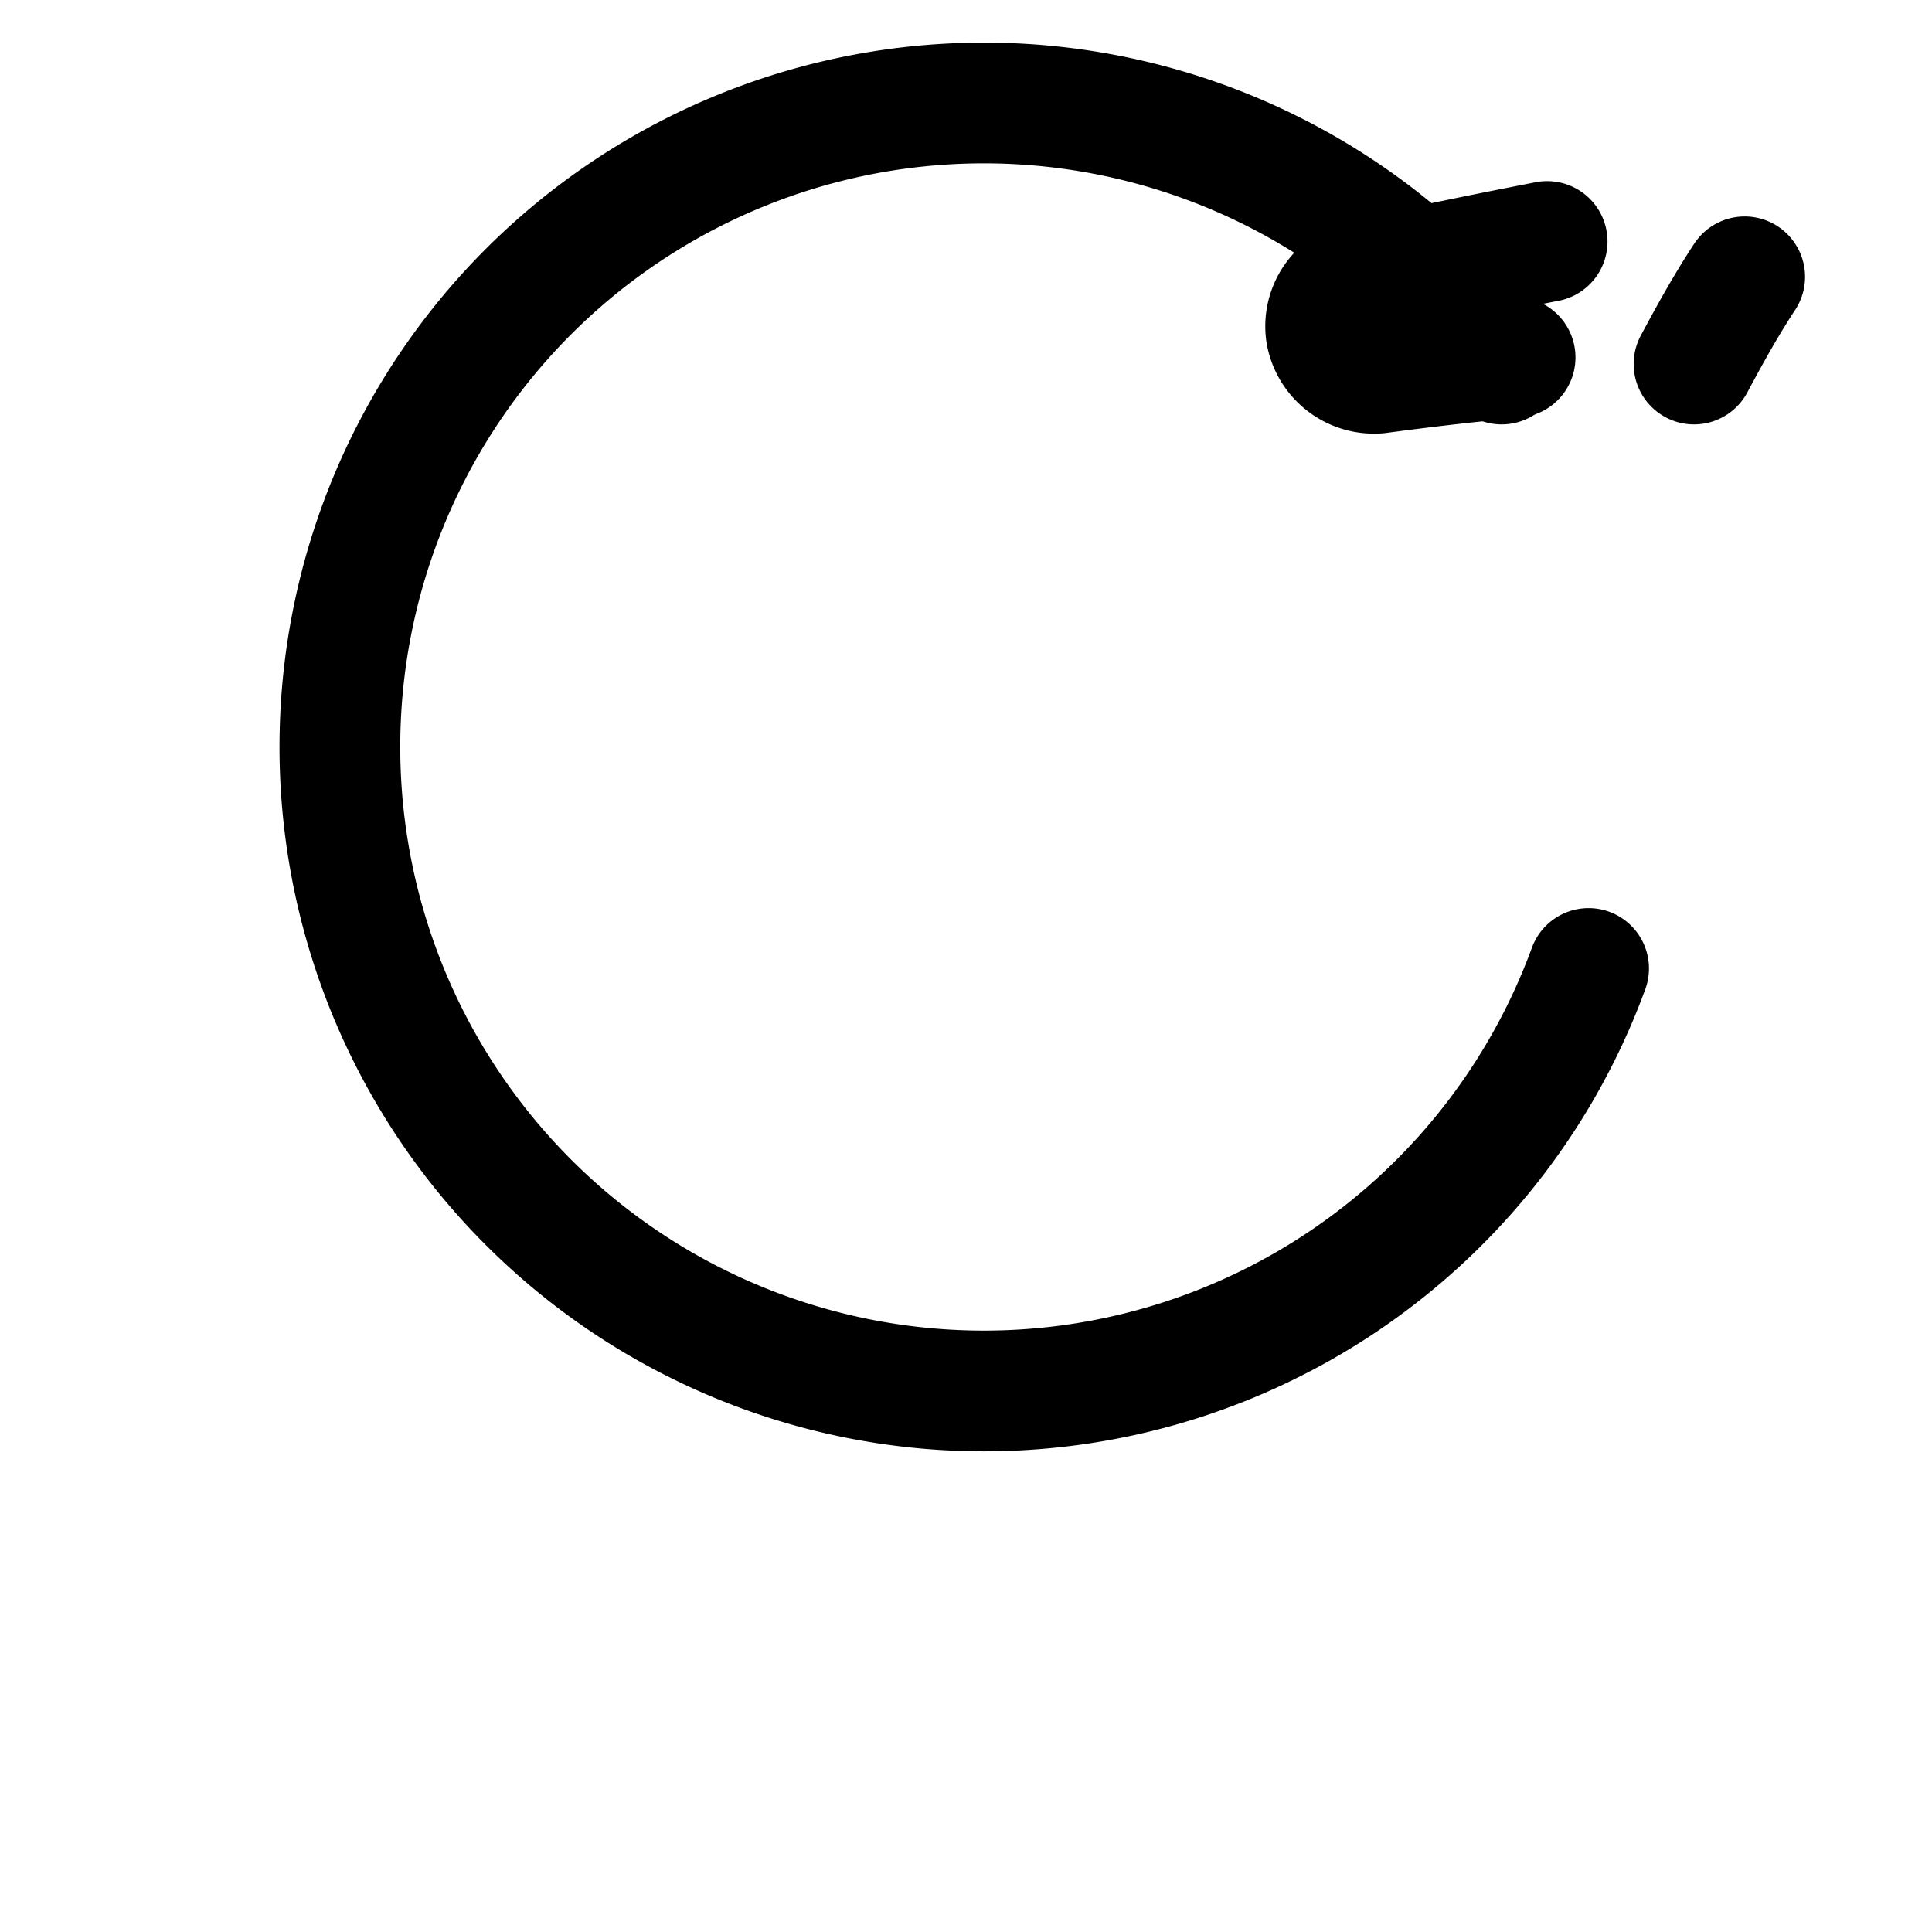 <?xml version="1.0" encoding="UTF-8"?>
<svg width="24px" height="24px" viewBox="0 0 24 24" stroke-width="1.5" fill="none" xmlns="http://www.w3.org/2000/svg" color="#000000">
  <path d="M19.734 12.031a8 8 0 11-1.08-7.509" stroke="#000000" stroke-width="1.5" stroke-linecap="round" stroke-linejoin="round"></path>
  <path d="M21.044 4.522c.198-.37.401-.737.629-1.083M19.219 3c-.723.141-1.5.297-2.282.476a.59.59 0 00-.463.662.604.604 0 00.645.497c.561-.075 1.128-.142 1.702-.195" stroke="#000000" stroke-width="1.5" stroke-linecap="round" stroke-linejoin="round"></path>
</svg>
